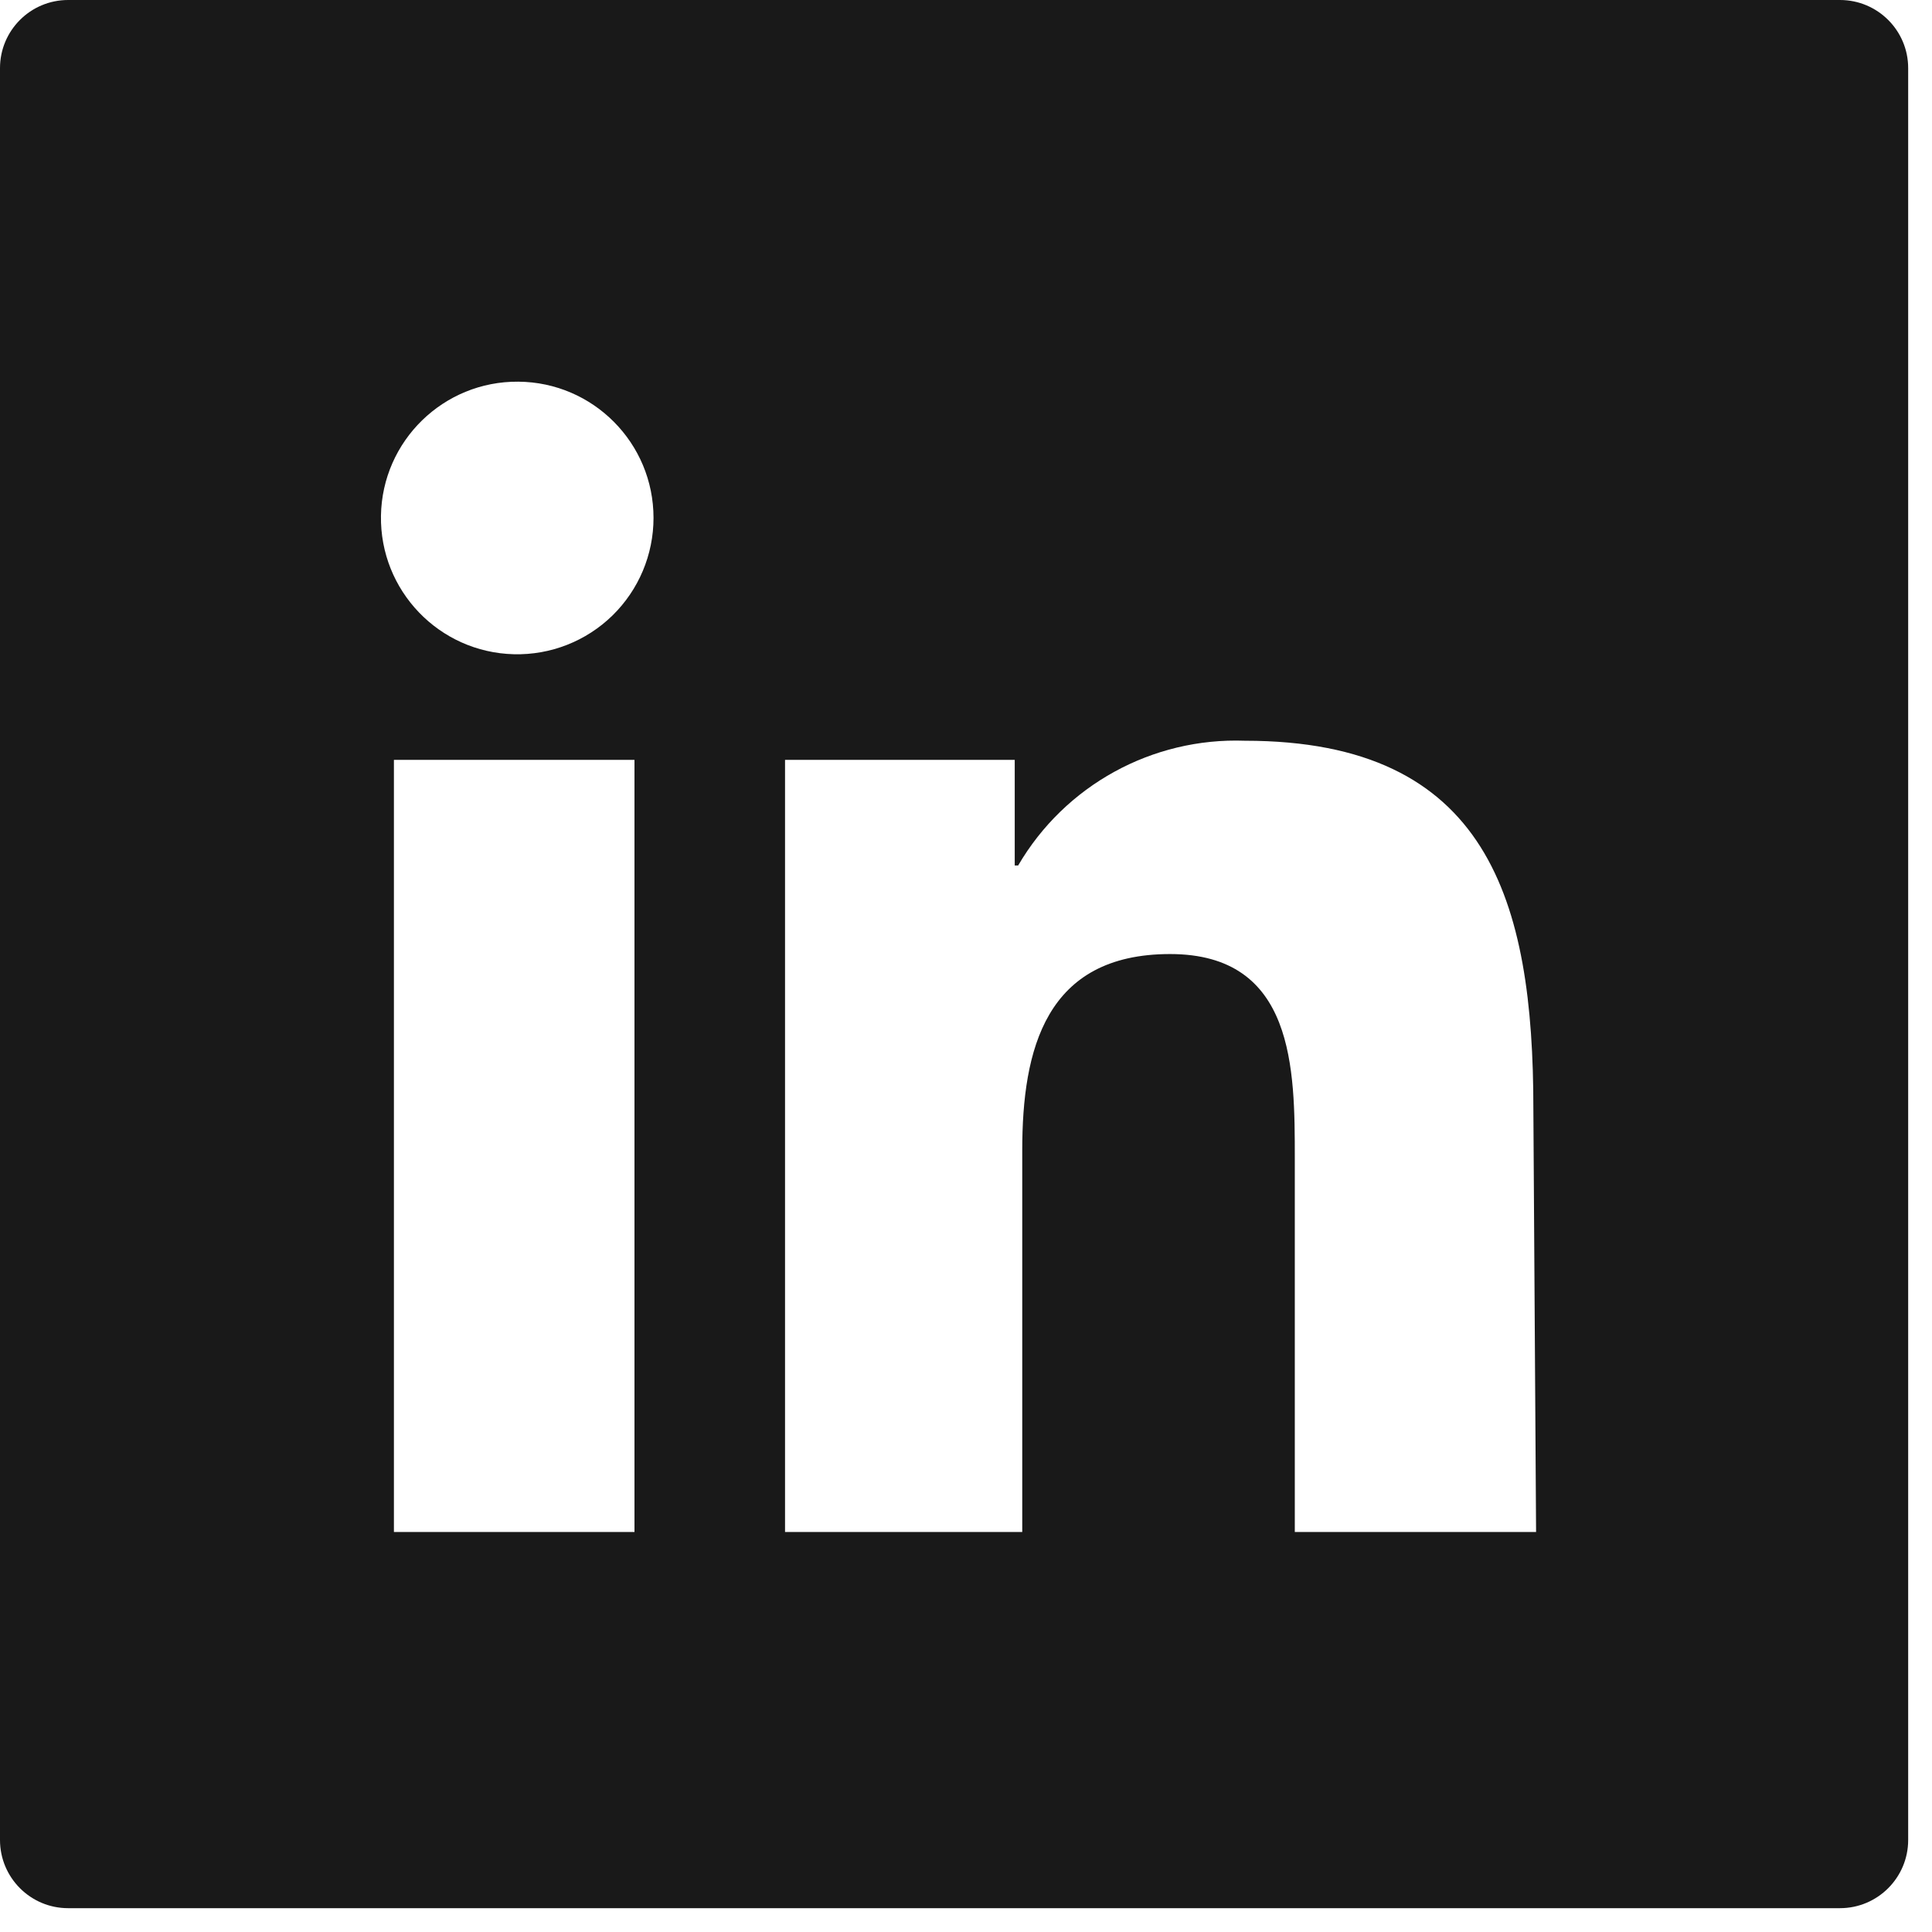 <?xml version="1.0" encoding="UTF-8"?>
<svg width="27px" height="27px" viewBox="0 0 27 27" version="1.1" xmlns="http://www.w3.org/2000/svg" xmlns:xlink="http://www.w3.org/1999/xlink">
    <title>LinkedIn</title>
    <g id="Page-1" stroke="none" stroke-width="1" fill="none" fill-rule="evenodd">
        <g id="LinkedIn" fill="#191919">
            <path d="M25.714,-8.33331017e-08 L0.952,-8.33331017e-08 C0.426,-8.33331017e-08 -8.33335348e-08,0.426 -8.33335348e-08,0.952 L-8.33335348e-08,25.714 C-8.33335348e-08,26.24 0.426,26.667 0.952,26.667 L25.714,26.667 C26.24,26.667 26.667,26.24 26.667,25.714 L26.667,0.952 C26.667,0.426 26.24,-8.33331017e-08 25.714,-8.33331017e-08 Z M8.867,21.41 L5.505,21.41 L5.505,10.619 L8.867,10.619 L8.867,21.41 Z M7.181,9.143 C6.136,9.117 5.307,8.253 5.324,7.207 C5.341,6.162 6.198,5.325 7.244,5.334 C8.29,5.342 9.133,6.192 9.133,7.238 C9.133,7.752 8.926,8.243 8.559,8.602 C8.191,8.961 7.694,9.156 7.181,9.143 L7.181,9.143 Z M21.467,21.41 L18.095,21.41 L18.095,16.19 C18.095,14.943 18.095,13.333 16.352,13.333 C14.61,13.333 14.286,14.667 14.286,16.076 L14.286,21.41 L10.971,21.41 L10.971,10.619 L14.181,10.619 L14.181,12.095 L14.229,12.095 C14.884,10.974 16.103,10.305 17.4,10.352 C20.8,10.352 21.429,12.59 21.429,15.495 L21.467,21.41 Z" id="Color"></path>
        </g>
    </g>
</svg>